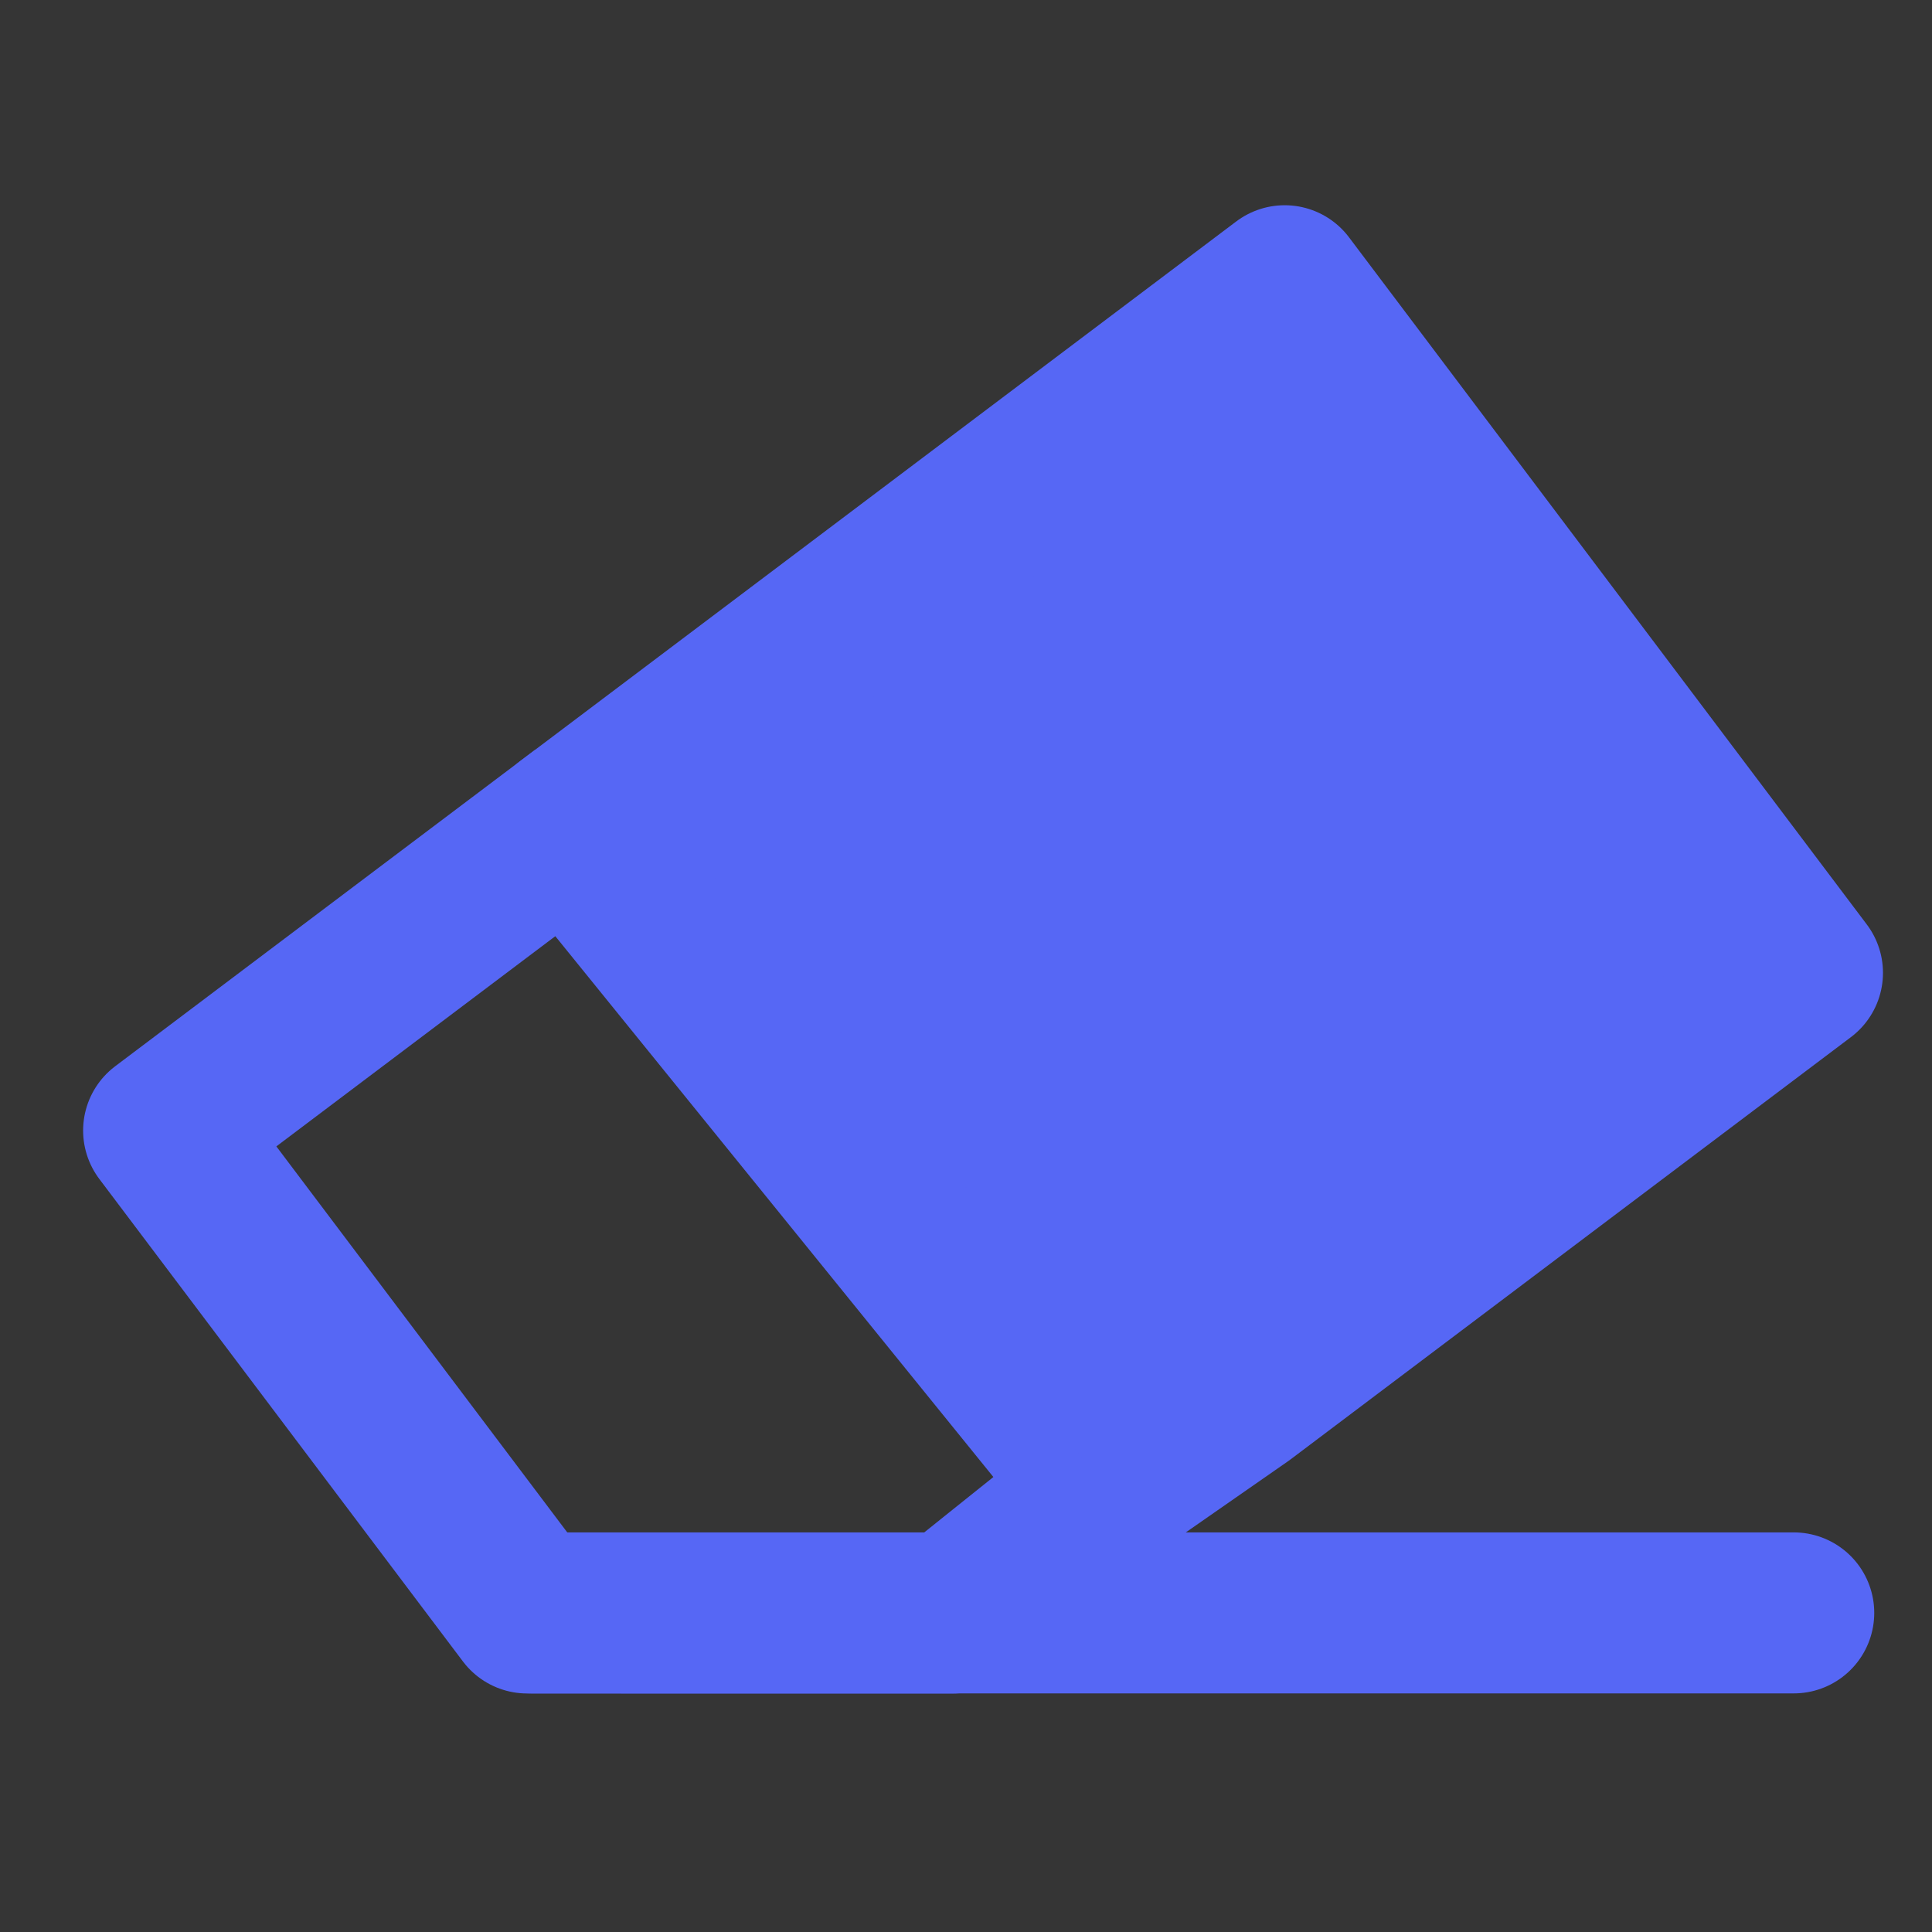<?xml version="1.0" encoding="UTF-8"?><svg width="24" height="24" viewBox="0 0 48 48" fill="none" xmlns="http://www.w3.org/2000/svg"><rect x="0" y="0" width="48" height="48" fill="#333333" stroke="none"/><g clip-path="url(#icon-847301c467c6c89)"><rect width="48" height="48" fill="white" fill-opacity="0.01"/><path d="M44.782 24.17L31.918 7.099L14.135 20.5L27.5 37L30.856 34.664L44.782 24.17Z" fill="#5667F5" stroke="#5667F5" stroke-width="4" stroke-linejoin="round"/><path d="M27.5 37L23.661 40.075L13.098 40.074L10.497 36.623L4.065 28.088L14.5 20.225" stroke="#5667F5" stroke-width="4" stroke-linejoin="round"/><path d="M13.206 40.072L44.565 40.072" stroke="#5667F5" stroke-width="4" stroke-linecap="round"/></g><defs><clipPath id="icon-847301c467c6c89"><rect width="48" height="48" fill="#FFF"/></clipPath></defs></svg>